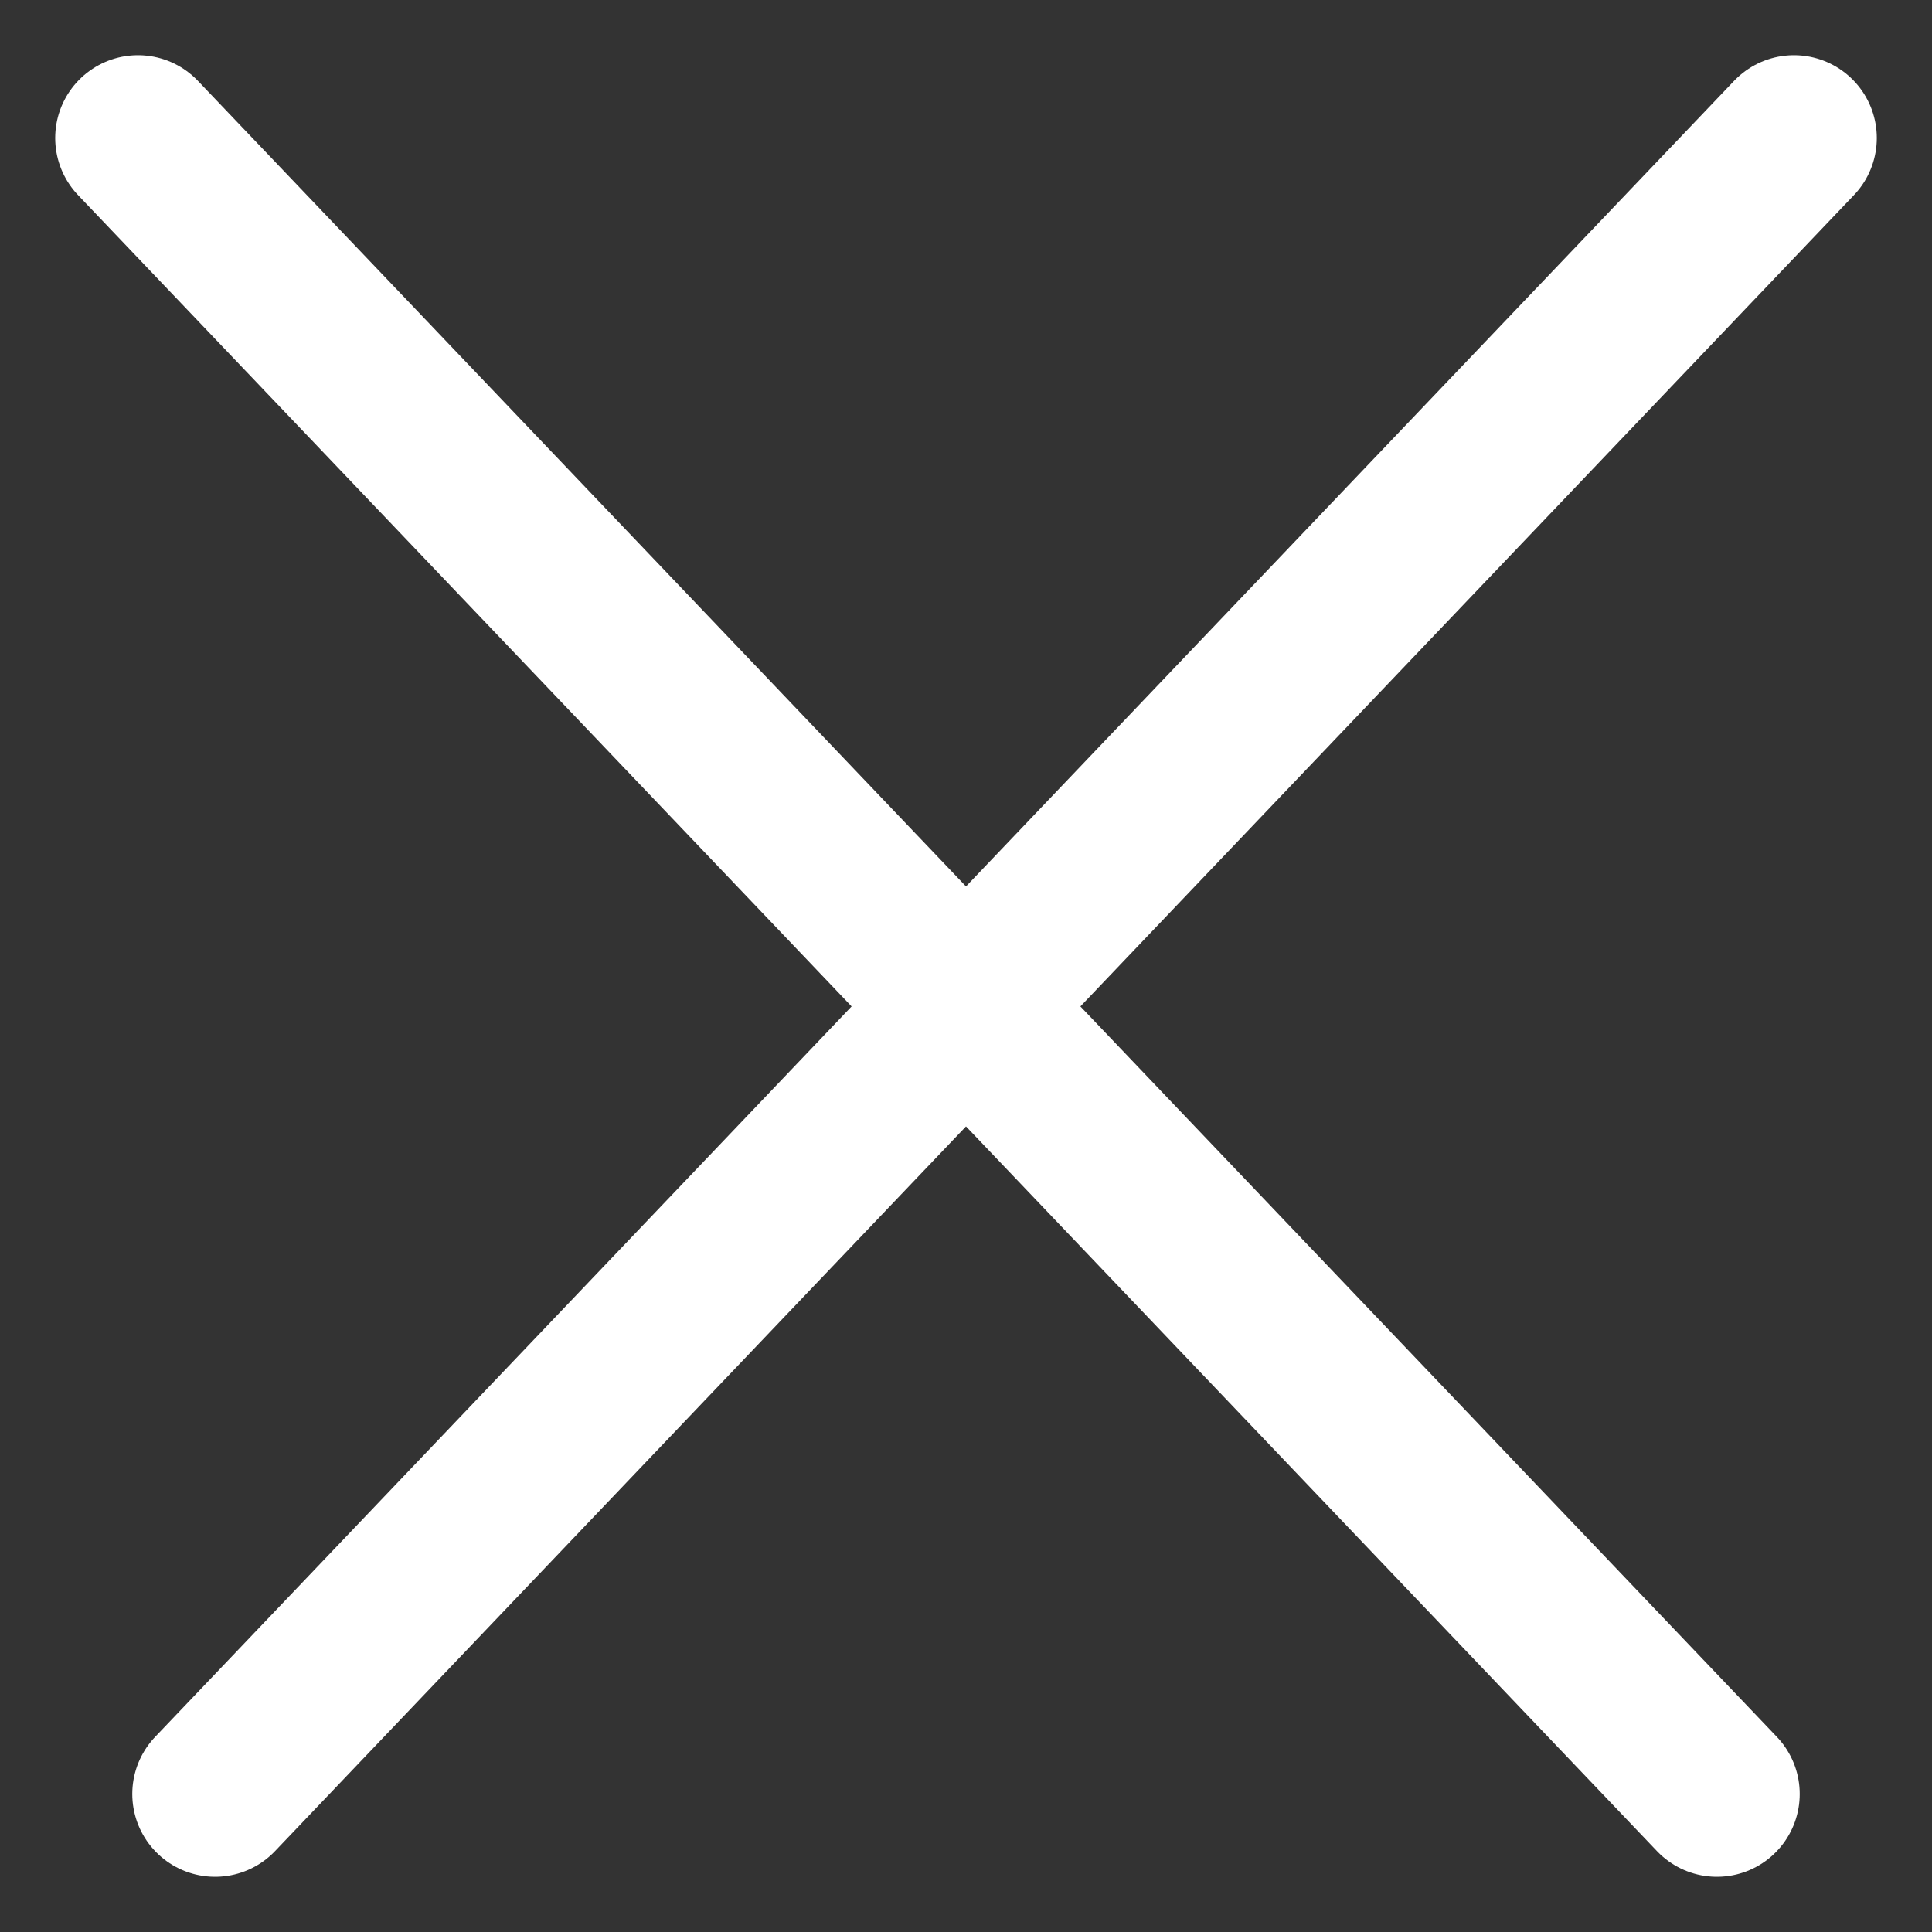 <svg width="28" height="28" viewBox="0 0 28 28" fill="none" xmlns="http://www.w3.org/2000/svg">
<rect x="0" y="0" width="28" height="28" fill="#333333" stroke="none"/>
<path d="M26 2L3.117 26M24.883 26L2 2" stroke="white" stroke-width="2.4" stroke-linecap="round"/>
</svg>
